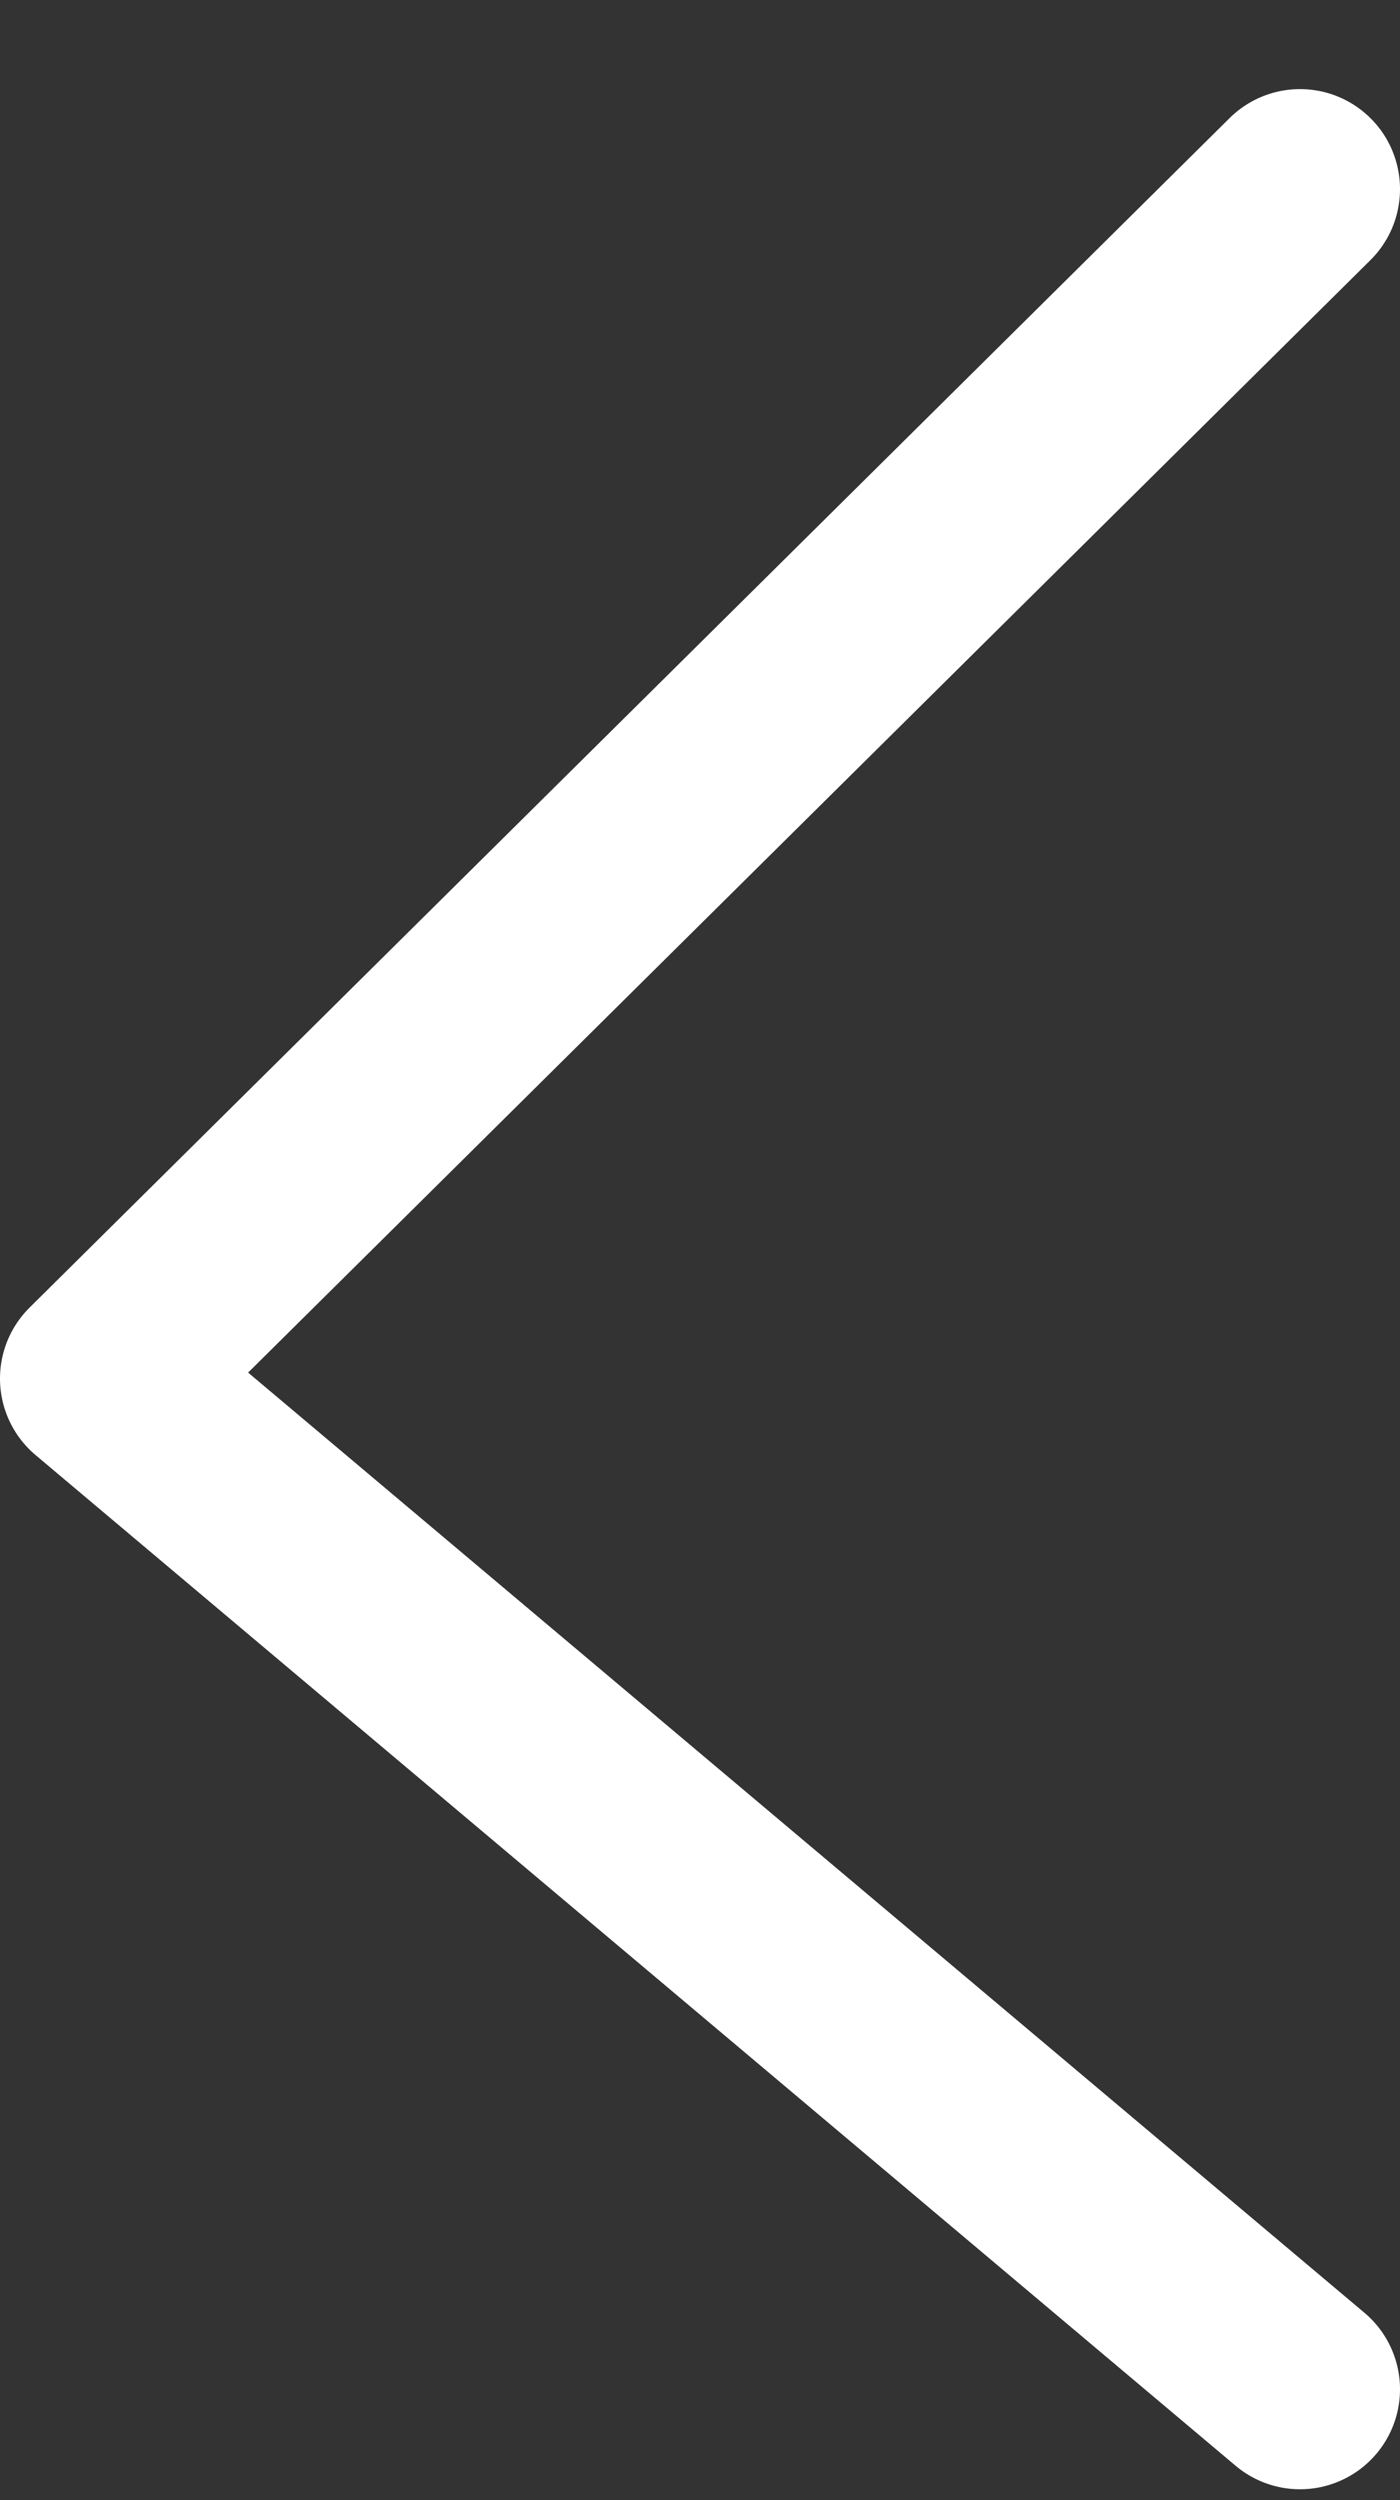 <svg width="14" height="25" viewBox="0 0 14 25" fill="none" xmlns="http://www.w3.org/2000/svg">
<rect x="0" y="0" width="14" height="25" fill="#333333" stroke="none"/>
<path d="M13 1.891L1 13.785L13 23.891" stroke="white" stroke-width="2" stroke-linecap="round" stroke-linejoin="round"/>
</svg>
